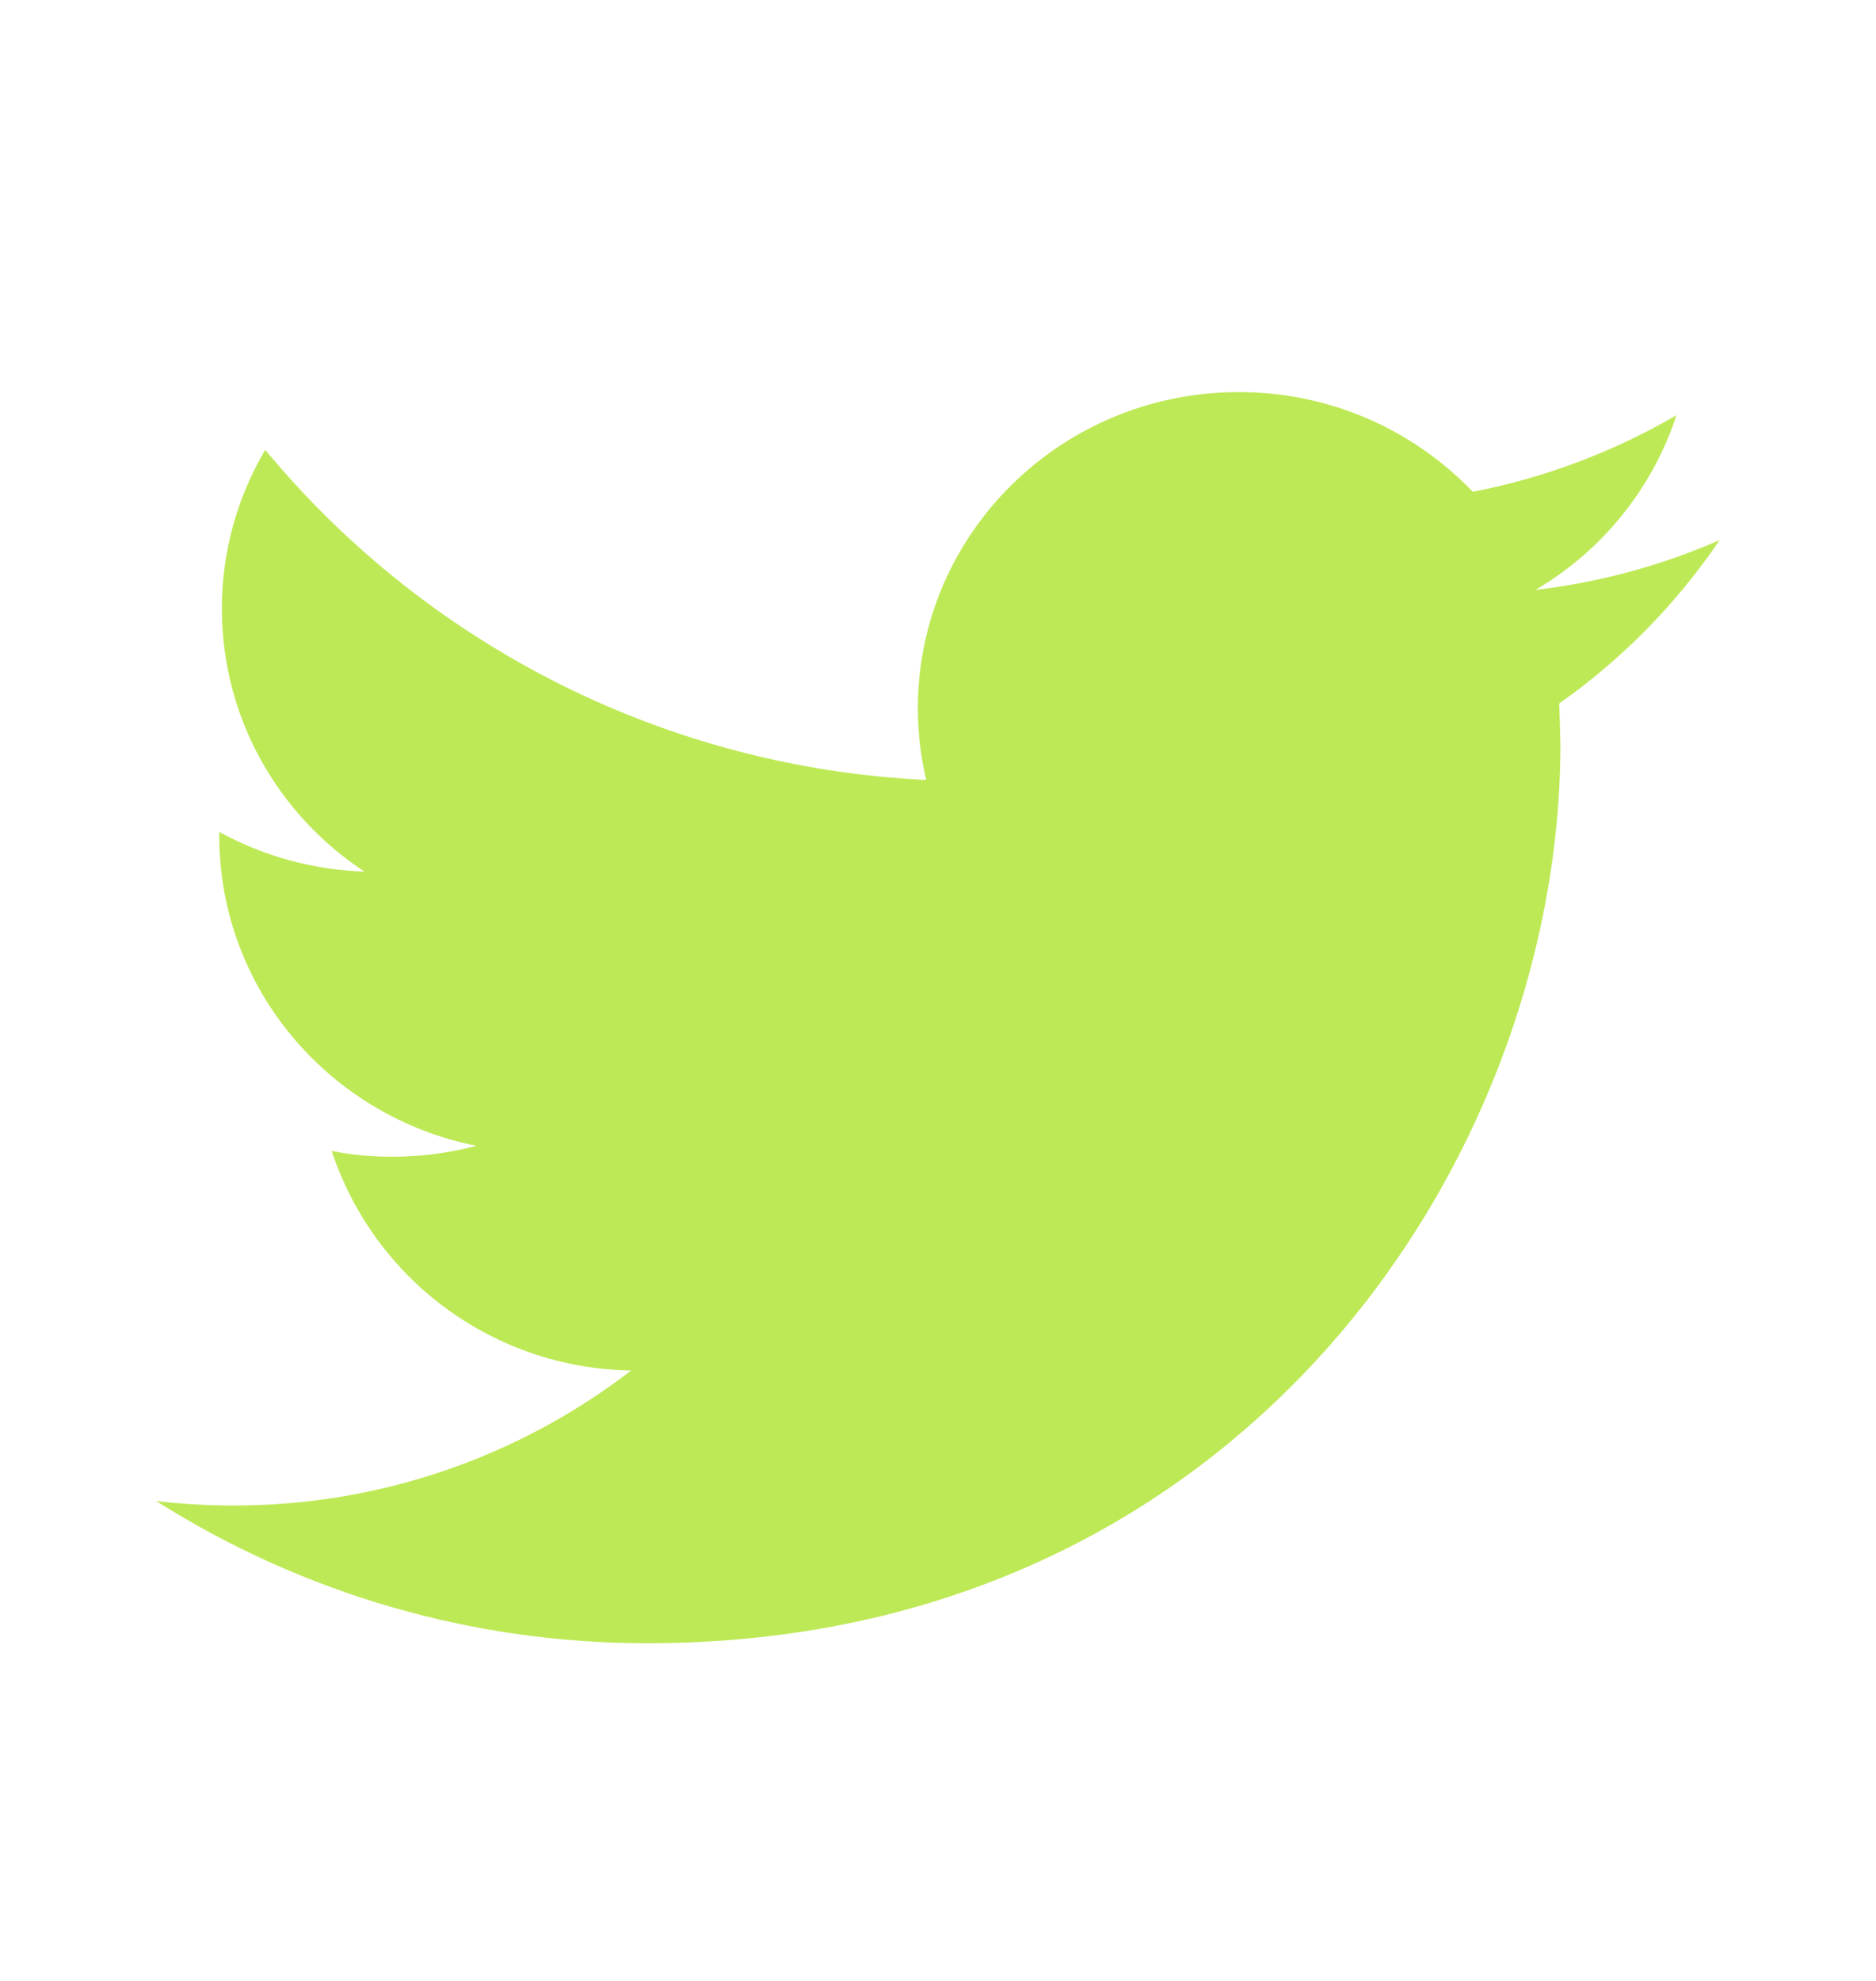 <svg width="18" height="19" viewBox="0 0 18 19" fill="none" xmlns="http://www.w3.org/2000/svg">
<path d="M16.5 5.18C15.938 5.426 15.342 5.587 14.733 5.658C15.373 5.282 15.854 4.687 16.086 3.982C15.48 4.335 14.819 4.584 14.131 4.717C13.841 4.414 13.492 4.173 13.106 4.008C12.72 3.844 12.304 3.76 11.884 3.761C10.185 3.761 8.807 5.119 8.807 6.791C8.807 7.028 8.834 7.26 8.887 7.481C7.668 7.423 6.474 7.112 5.382 6.567C4.29 6.022 3.324 5.255 2.545 4.315C2.272 4.776 2.128 5.302 2.129 5.838C2.129 6.89 2.672 7.818 3.497 8.36C3.009 8.344 2.532 8.214 2.104 7.98V8.017C2.104 9.486 3.165 10.711 4.571 10.99C4.307 11.06 4.035 11.095 3.761 11.095C3.562 11.095 3.37 11.077 3.182 11.039C3.383 11.645 3.767 12.174 4.282 12.551C4.797 12.928 5.417 13.136 6.056 13.145C4.961 13.988 3.616 14.444 2.234 14.44C1.985 14.44 1.741 14.425 1.5 14.398C2.911 15.291 4.547 15.764 6.217 15.761C11.877 15.761 14.972 11.143 14.972 7.139L14.961 6.747C15.565 6.322 16.086 5.791 16.5 5.18Z" fill="#BEE956"/>
</svg>
